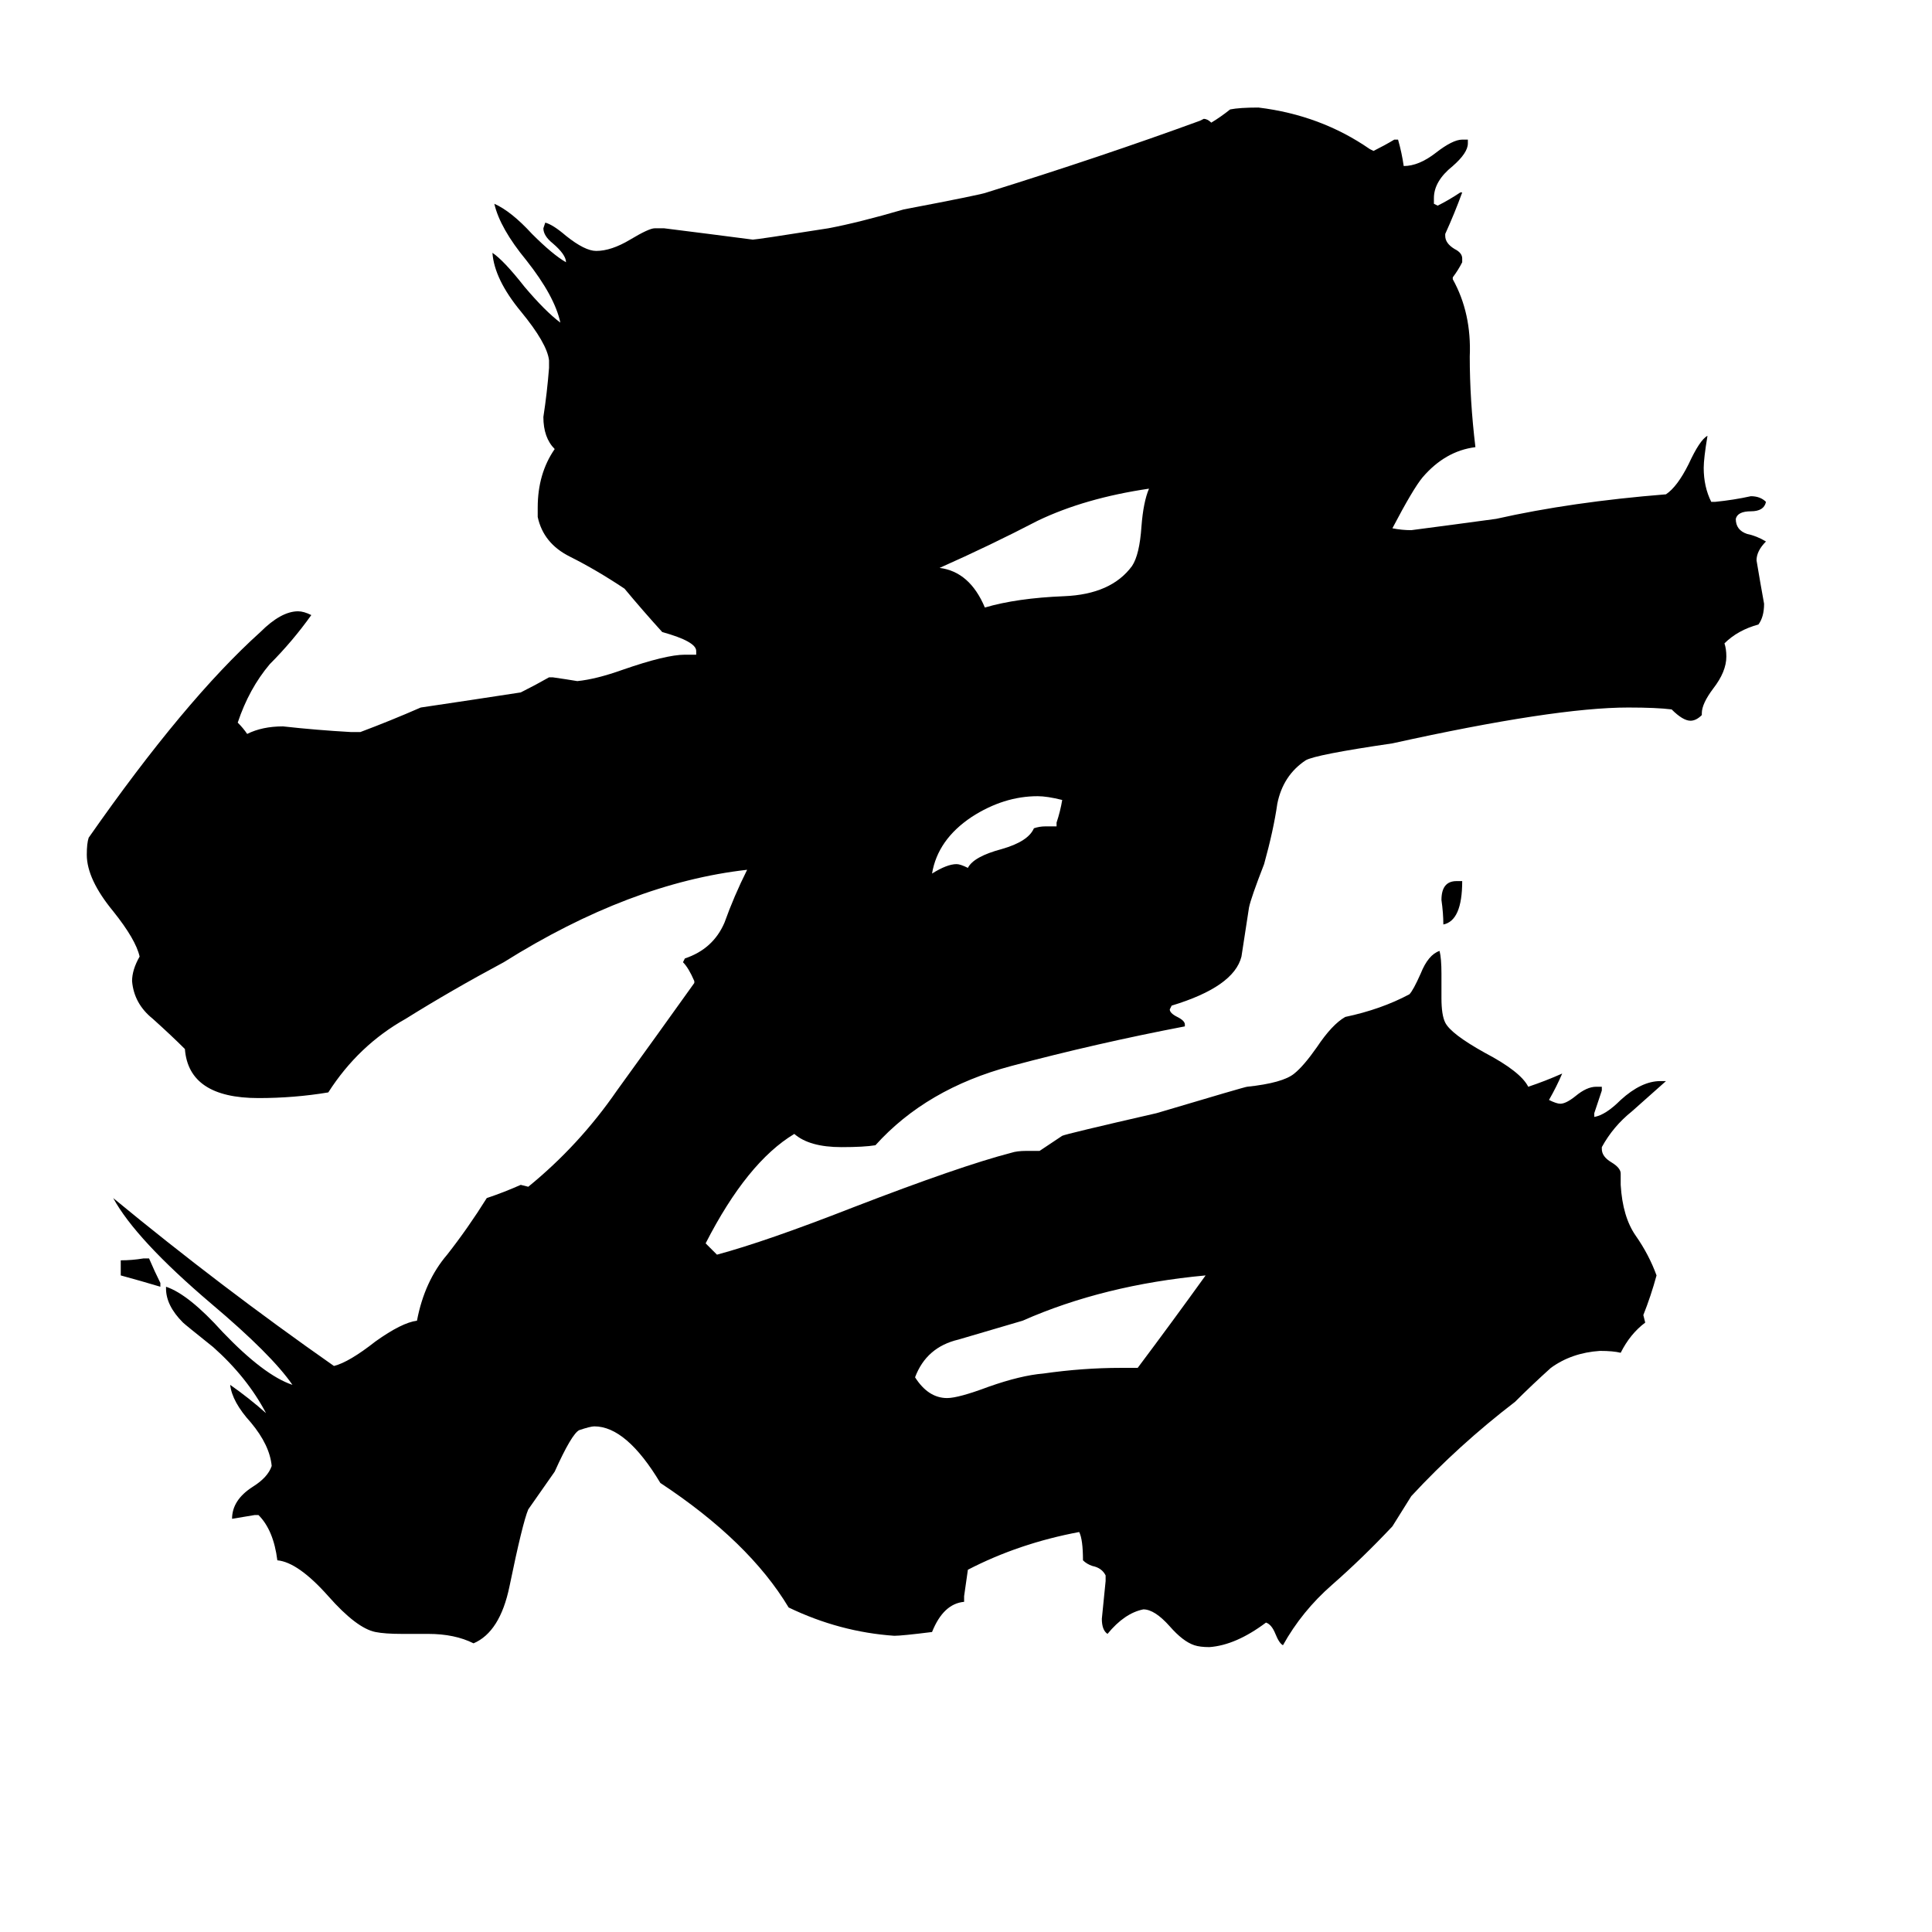 <svg xmlns="http://www.w3.org/2000/svg" viewBox="0 -800 1024 1024">
	<path fill="#000000" d="M772 -333H775Q775 -312 765 -310Q765 -316 764 -323Q764 -333 772 -333ZM85 -120V-118Q75 -121 64 -124V-132Q70 -132 76 -133H79Q82 -126 85 -120ZM560 -362V-364Q562 -370 563 -376Q555 -378 550 -378Q532 -378 515 -367Q497 -355 494 -337Q502 -342 507 -342Q509 -342 513 -340Q516 -346 531 -350Q545 -354 548 -361Q551 -362 554 -362ZM609 -541Q575 -536 550 -524Q525 -511 498 -499Q514 -497 522 -478Q539 -483 564 -484Q589 -485 600 -500Q604 -506 605 -521Q606 -534 609 -541ZM594 -75H603Q621 -99 639 -124Q585 -119 542 -100Q525 -95 508 -90Q491 -86 485 -70Q492 -59 502 -59Q508 -59 524 -65Q541 -71 553 -72Q574 -75 594 -75ZM859 -178V-172Q860 -155 867 -145Q874 -135 878 -124Q875 -113 871 -103L872 -99Q864 -93 859 -83Q855 -84 848 -84Q833 -83 822 -75Q812 -66 803 -57Q773 -34 748 -7Q743 1 738 9Q722 26 706 40Q690 54 680 72Q678 71 676 66Q674 61 671 60Q655 72 641 73Q636 73 633 72Q627 70 620 62Q612 53 606 53Q596 55 587 66Q584 64 584 58Q585 48 586 38V35Q584 31 579 30Q576 29 574 27Q574 16 572 12Q540 18 513 32Q512 39 511 46V49Q500 50 494 65Q478 67 474 67Q445 65 418 52Q397 17 350 -14Q332 -44 315 -44Q313 -44 307 -42Q303 -40 294 -20Q287 -10 280 0Q277 7 270 41Q265 65 251 71Q241 66 227 66H213Q204 66 199 65Q189 63 174 46Q158 28 147 27Q145 11 137 3H135Q129 4 123 5Q123 -5 134 -12Q142 -17 144 -23Q143 -34 133 -46Q123 -57 122 -66Q132 -59 141 -51Q131 -70 113 -86Q98 -98 97 -99Q88 -108 88 -117V-118Q100 -114 118 -94Q140 -71 155 -66Q144 -82 112 -109Q72 -143 60 -165Q117 -118 177 -76Q185 -78 199 -89Q213 -99 221 -100Q225 -121 237 -135Q248 -149 258 -165Q267 -168 276 -172L280 -171Q307 -193 327 -222Q348 -251 368 -279V-280Q365 -287 362 -290L363 -292Q378 -297 384 -311Q389 -325 396 -339Q334 -332 267 -290Q239 -275 215 -260Q190 -246 174 -221Q156 -218 137 -218Q100 -218 98 -244Q91 -251 81 -260Q71 -268 70 -280Q70 -286 74 -293Q72 -302 60 -317Q46 -334 46 -347Q46 -353 47 -356Q98 -429 138 -465Q149 -476 158 -476Q161 -476 165 -474Q155 -460 143 -448Q132 -435 126 -417Q129 -414 131 -411Q139 -415 150 -415Q168 -413 186 -412H191Q207 -418 223 -425Q250 -429 276 -433Q284 -437 291 -441H293Q300 -440 306 -439Q316 -440 330 -445Q353 -453 363 -453H369V-455Q369 -460 351 -465Q341 -476 331 -488Q316 -498 302 -505Q288 -512 285 -526V-531Q285 -549 294 -562Q288 -568 288 -579Q290 -592 291 -605V-609Q290 -618 276 -635Q262 -652 261 -666Q267 -662 278 -648Q289 -635 297 -629Q294 -643 279 -662Q265 -679 262 -692Q271 -688 282 -676Q293 -665 300 -661Q300 -665 293 -671Q288 -675 288 -679L289 -682Q293 -681 300 -675Q310 -667 316 -667Q324 -667 334 -673Q344 -679 347 -679H352Q376 -676 399 -673Q401 -673 439 -679Q455 -682 479 -689Q521 -697 523 -698Q584 -717 636 -736L638 -737Q640 -737 642 -735Q647 -738 652 -742Q657 -743 667 -743Q700 -739 726 -721L728 -720Q734 -723 739 -726H741Q743 -719 744 -712Q752 -712 761 -719Q770 -726 775 -726H778V-724Q778 -719 770 -712Q760 -704 760 -695V-692L762 -691Q768 -694 774 -698H775Q771 -687 766 -676V-675Q766 -671 771 -668Q775 -666 775 -663V-661Q773 -657 770 -653V-652Q780 -634 779 -611Q779 -588 782 -563Q766 -561 754 -547Q749 -541 738 -520Q743 -519 748 -519Q771 -522 793 -525Q833 -534 883 -538Q889 -542 895 -554Q901 -567 905 -569Q903 -557 903 -552Q903 -542 907 -534H909Q919 -535 928 -537Q933 -537 936 -534Q935 -529 928 -529Q921 -529 920 -525Q920 -519 926 -517Q931 -516 936 -513Q931 -508 931 -503Q933 -491 935 -480Q935 -473 932 -469Q921 -466 914 -459Q915 -456 915 -452Q915 -444 908 -435Q902 -427 902 -422V-421Q899 -418 896 -418Q892 -418 886 -424Q878 -425 863 -425Q824 -425 738 -406Q697 -400 692 -397Q680 -389 677 -374Q675 -360 670 -342Q663 -324 662 -319Q660 -306 658 -293Q654 -277 621 -267L620 -265Q620 -263 624 -261Q628 -259 628 -257V-256Q581 -247 536 -235Q491 -223 464 -193Q458 -192 446 -192Q429 -192 421 -199Q396 -184 374 -141Q377 -138 380 -135Q406 -142 452 -160Q509 -182 536 -189Q539 -190 544 -190H551Q557 -194 563 -198Q565 -199 613 -210Q660 -224 661 -224Q680 -226 686 -231Q691 -235 698 -245Q706 -257 713 -261Q732 -265 747 -273Q749 -275 753 -284Q757 -294 763 -296Q764 -292 764 -284V-271Q764 -262 766 -258Q769 -252 787 -242Q806 -232 810 -224Q819 -227 828 -231Q825 -224 821 -217Q825 -215 827 -215Q830 -215 835 -219Q841 -224 846 -224H849V-222Q847 -216 845 -210V-208Q851 -209 859 -217Q870 -227 880 -227H883Q874 -219 865 -211Q855 -203 849 -192V-191Q849 -187 854 -184Q859 -181 859 -178Z"/>
</svg>